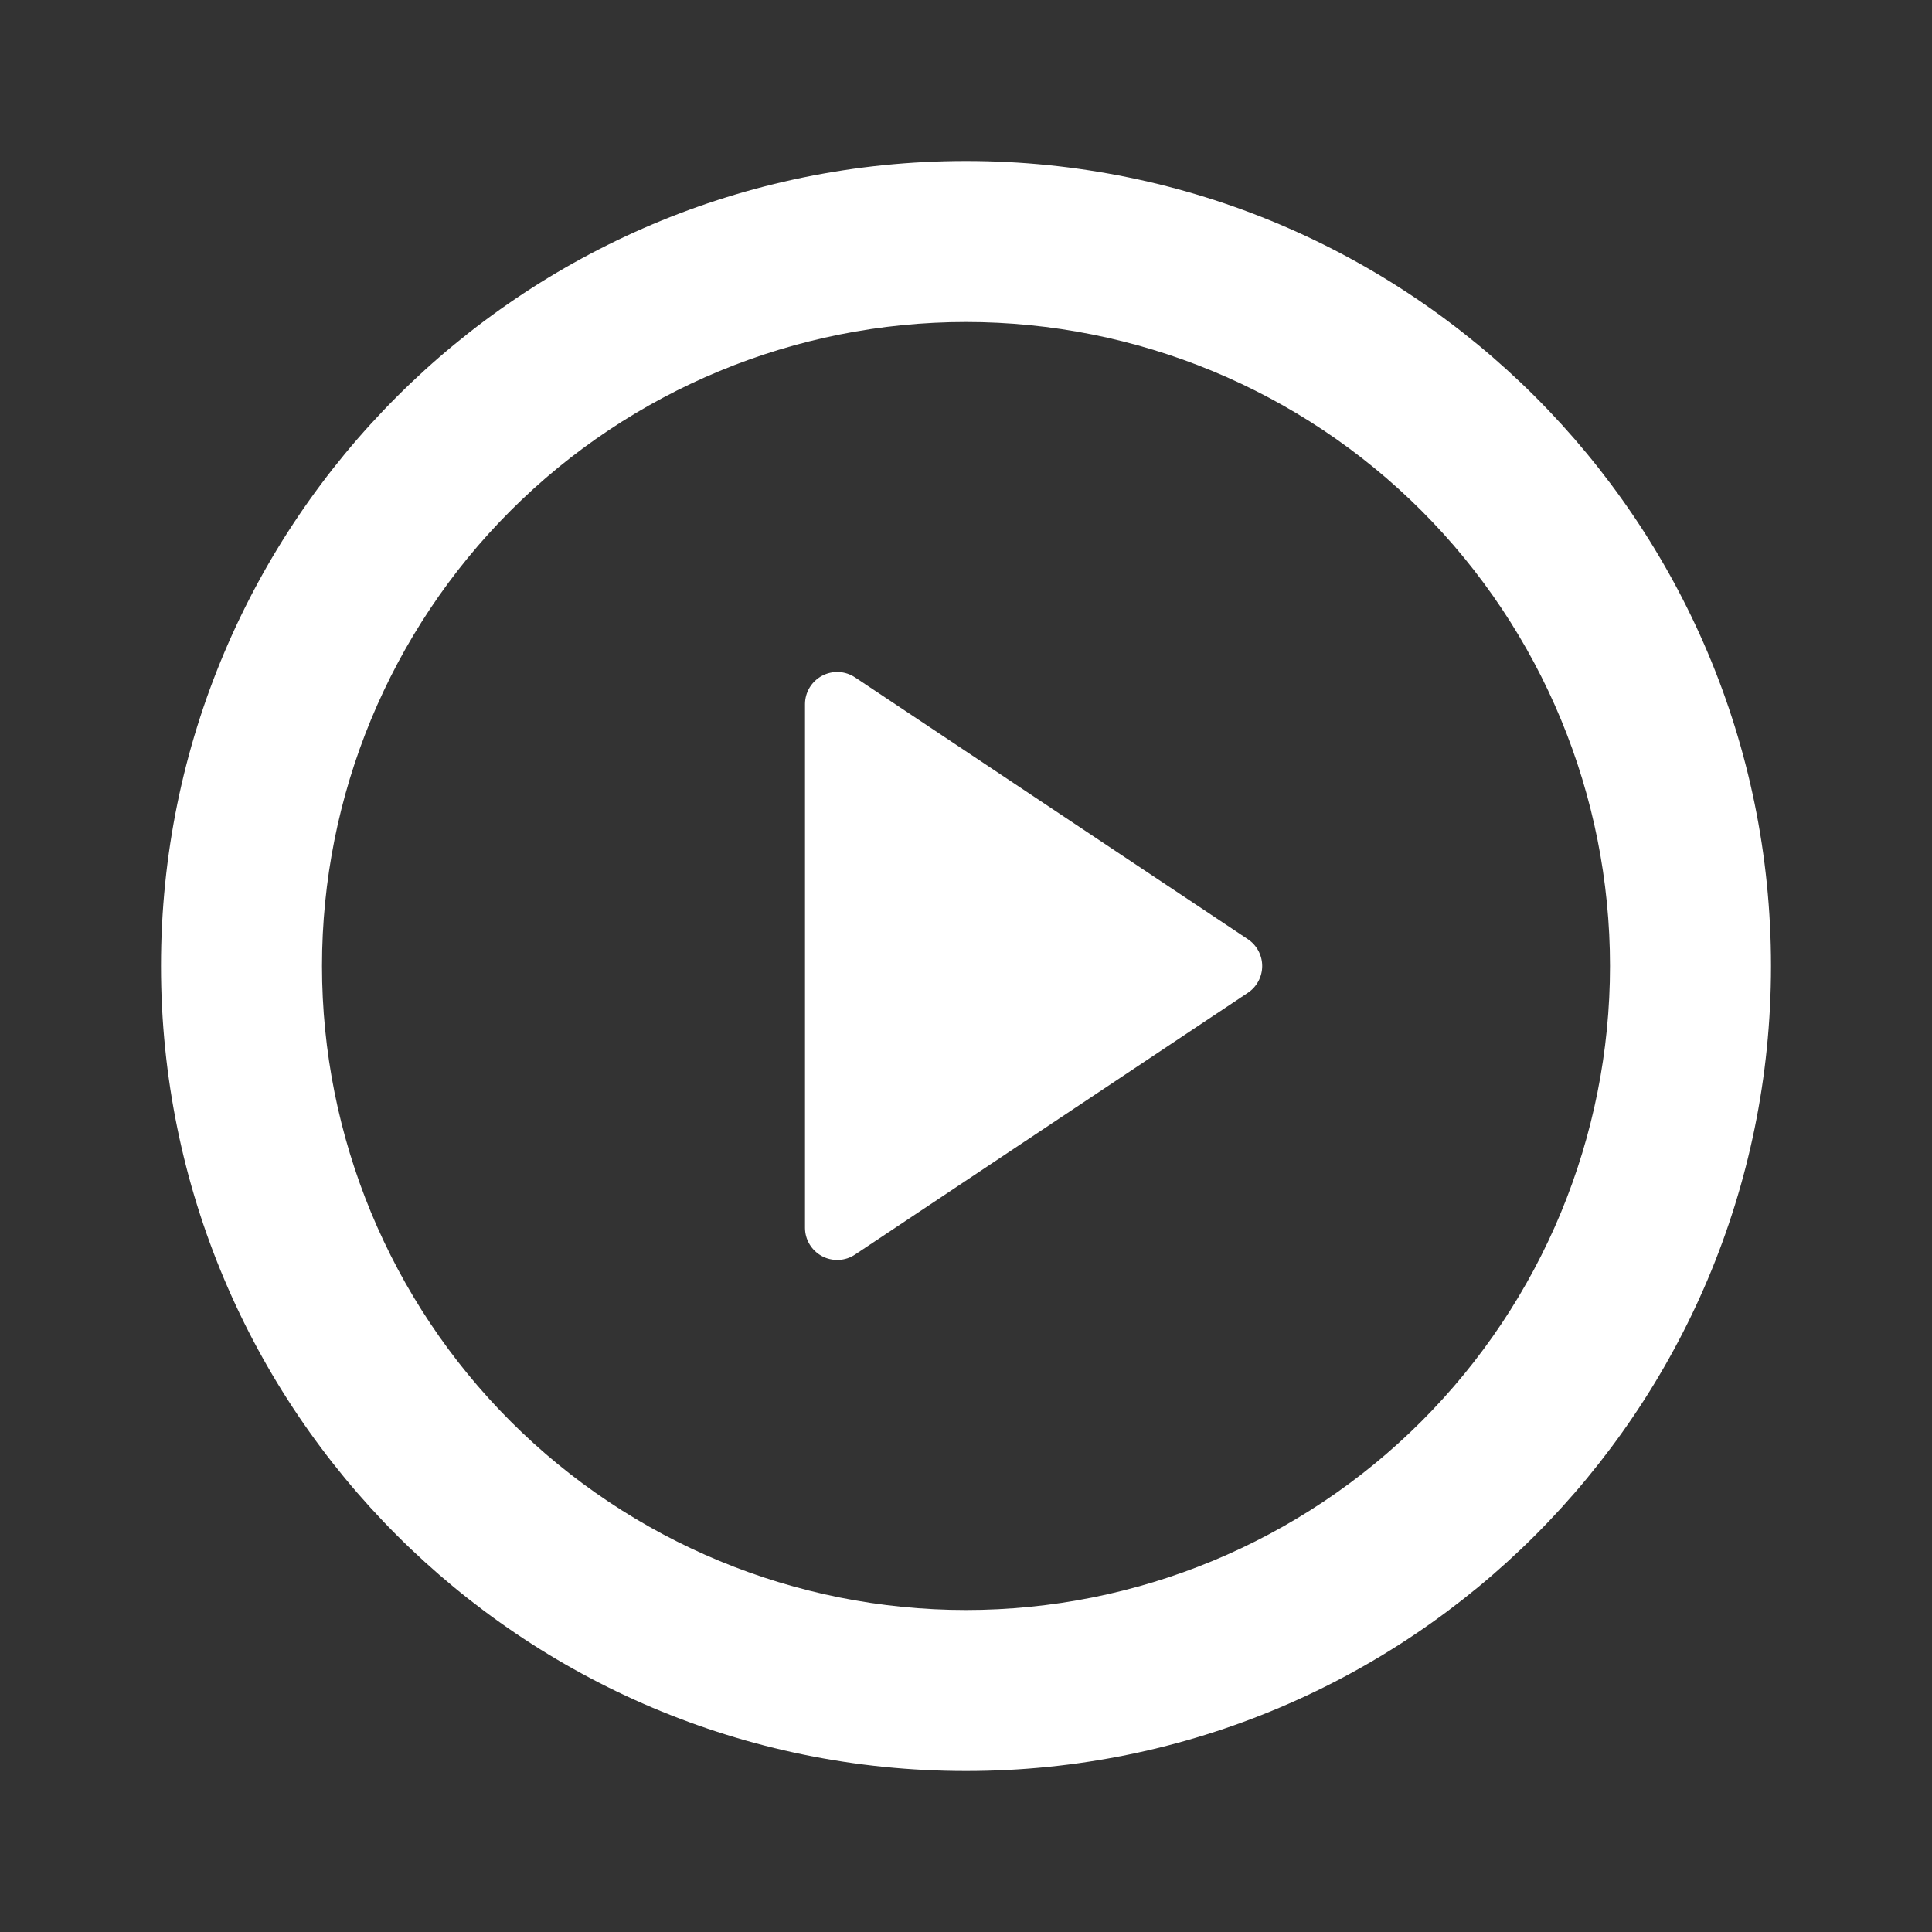 <svg width="48" height="48" viewBox="0 0 48 48" fill="none" xmlns="http://www.w3.org/2000/svg">
<rect x="0" y="0" width="48" height="48" fill="#333333" stroke="none"/>
<path d="M24 44C12.954 44 4 35.046 4 24C4 12.954 12.954 4 24 4C35.046 4 44 12.954 44 24C44 35.046 35.046 44 24 44ZM24 40C28.244 40 32.313 38.314 35.314 35.314C38.314 32.313 40 28.244 40 24C40 19.756 38.314 15.687 35.314 12.686C32.313 9.686 28.244 8 24 8C19.756 8 15.687 9.686 12.686 12.686C9.686 15.687 8 19.756 8 24C8 28.244 9.686 32.313 12.686 35.314C15.687 38.314 19.756 40 24 40ZM21.244 16.83L31.002 23.334C31.112 23.407 31.202 23.506 31.264 23.622C31.326 23.738 31.359 23.868 31.359 24C31.359 24.132 31.326 24.262 31.264 24.378C31.202 24.494 31.112 24.593 31.002 24.666L21.242 31.17C21.122 31.25 20.982 31.296 20.838 31.302C20.694 31.309 20.55 31.277 20.423 31.209C20.296 31.141 20.189 31.039 20.114 30.916C20.04 30.792 20 30.65 20 30.506V17.494C20 17.349 20.04 17.207 20.114 17.083C20.189 16.959 20.296 16.858 20.423 16.79C20.551 16.722 20.695 16.689 20.839 16.696C20.984 16.703 21.124 16.75 21.244 16.83Z" fill="white"/>
</svg>
